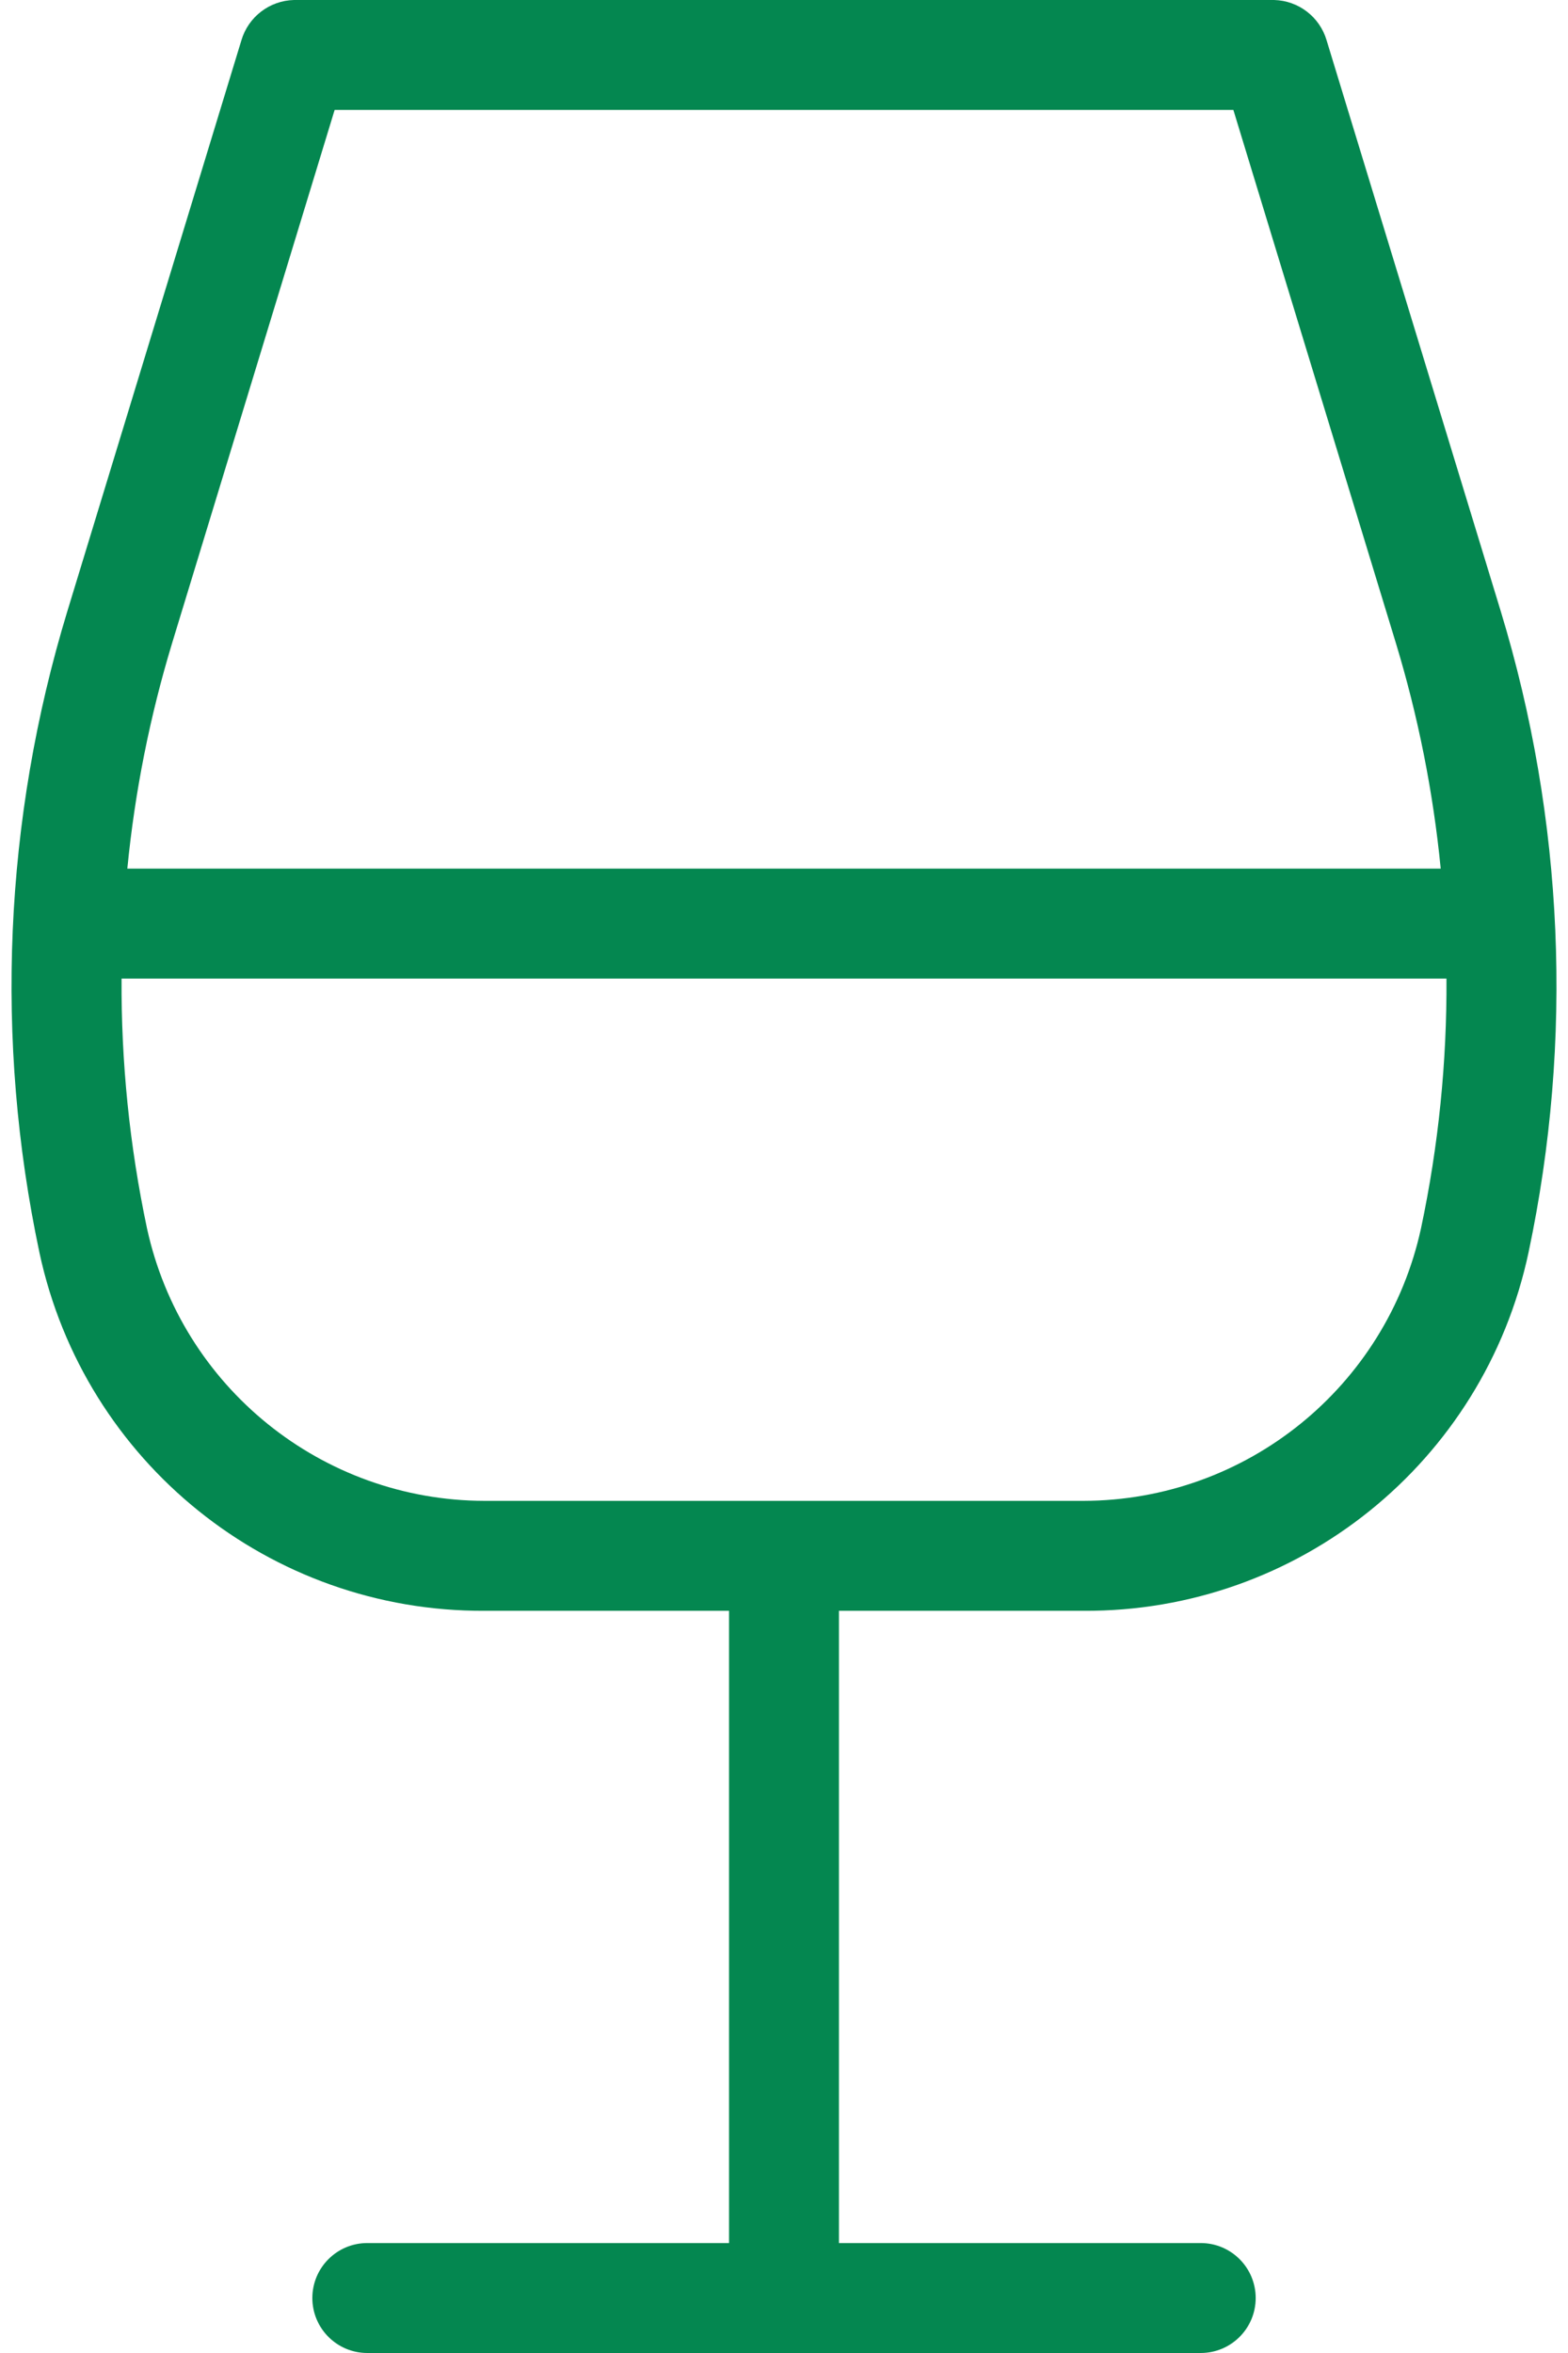 <svg width="44" height="66" viewBox="0 0 44 66" fill="none" xmlns="http://www.w3.org/2000/svg">
<path d="M42.113 17.145L37.226 1.13C37.032 0.473 36.436 0.017 35.752 0H8.249C7.564 0.017 6.968 0.473 6.774 1.13L1.887 17.154C0.112 22.986 -0.157 29.173 1.107 35.136C2.368 41.019 7.58 45.211 13.596 45.182H20.458V62.916H10.307C9.456 62.916 8.765 63.606 8.765 64.458C8.765 65.31 9.456 66 10.307 66H33.693C34.545 66 35.236 65.31 35.236 64.458C35.236 63.606 34.545 62.916 33.693 62.916H23.542V45.182H30.404C36.425 45.217 41.641 41.017 42.893 35.128C44.157 29.164 43.889 22.977 42.113 17.145ZM4.836 18.018L9.39 3.084H34.61L39.164 18.018C39.794 20.087 40.217 22.212 40.428 24.364H3.573C3.783 22.212 4.207 20.087 4.836 18.018ZM39.876 34.45C38.907 38.907 34.966 42.089 30.404 42.098H13.596C9.034 42.089 5.094 38.907 4.124 34.45C3.637 32.148 3.398 29.801 3.411 27.449H40.59C40.603 29.801 40.364 32.148 39.876 34.45Z" fill="#048750"/>
</svg>
